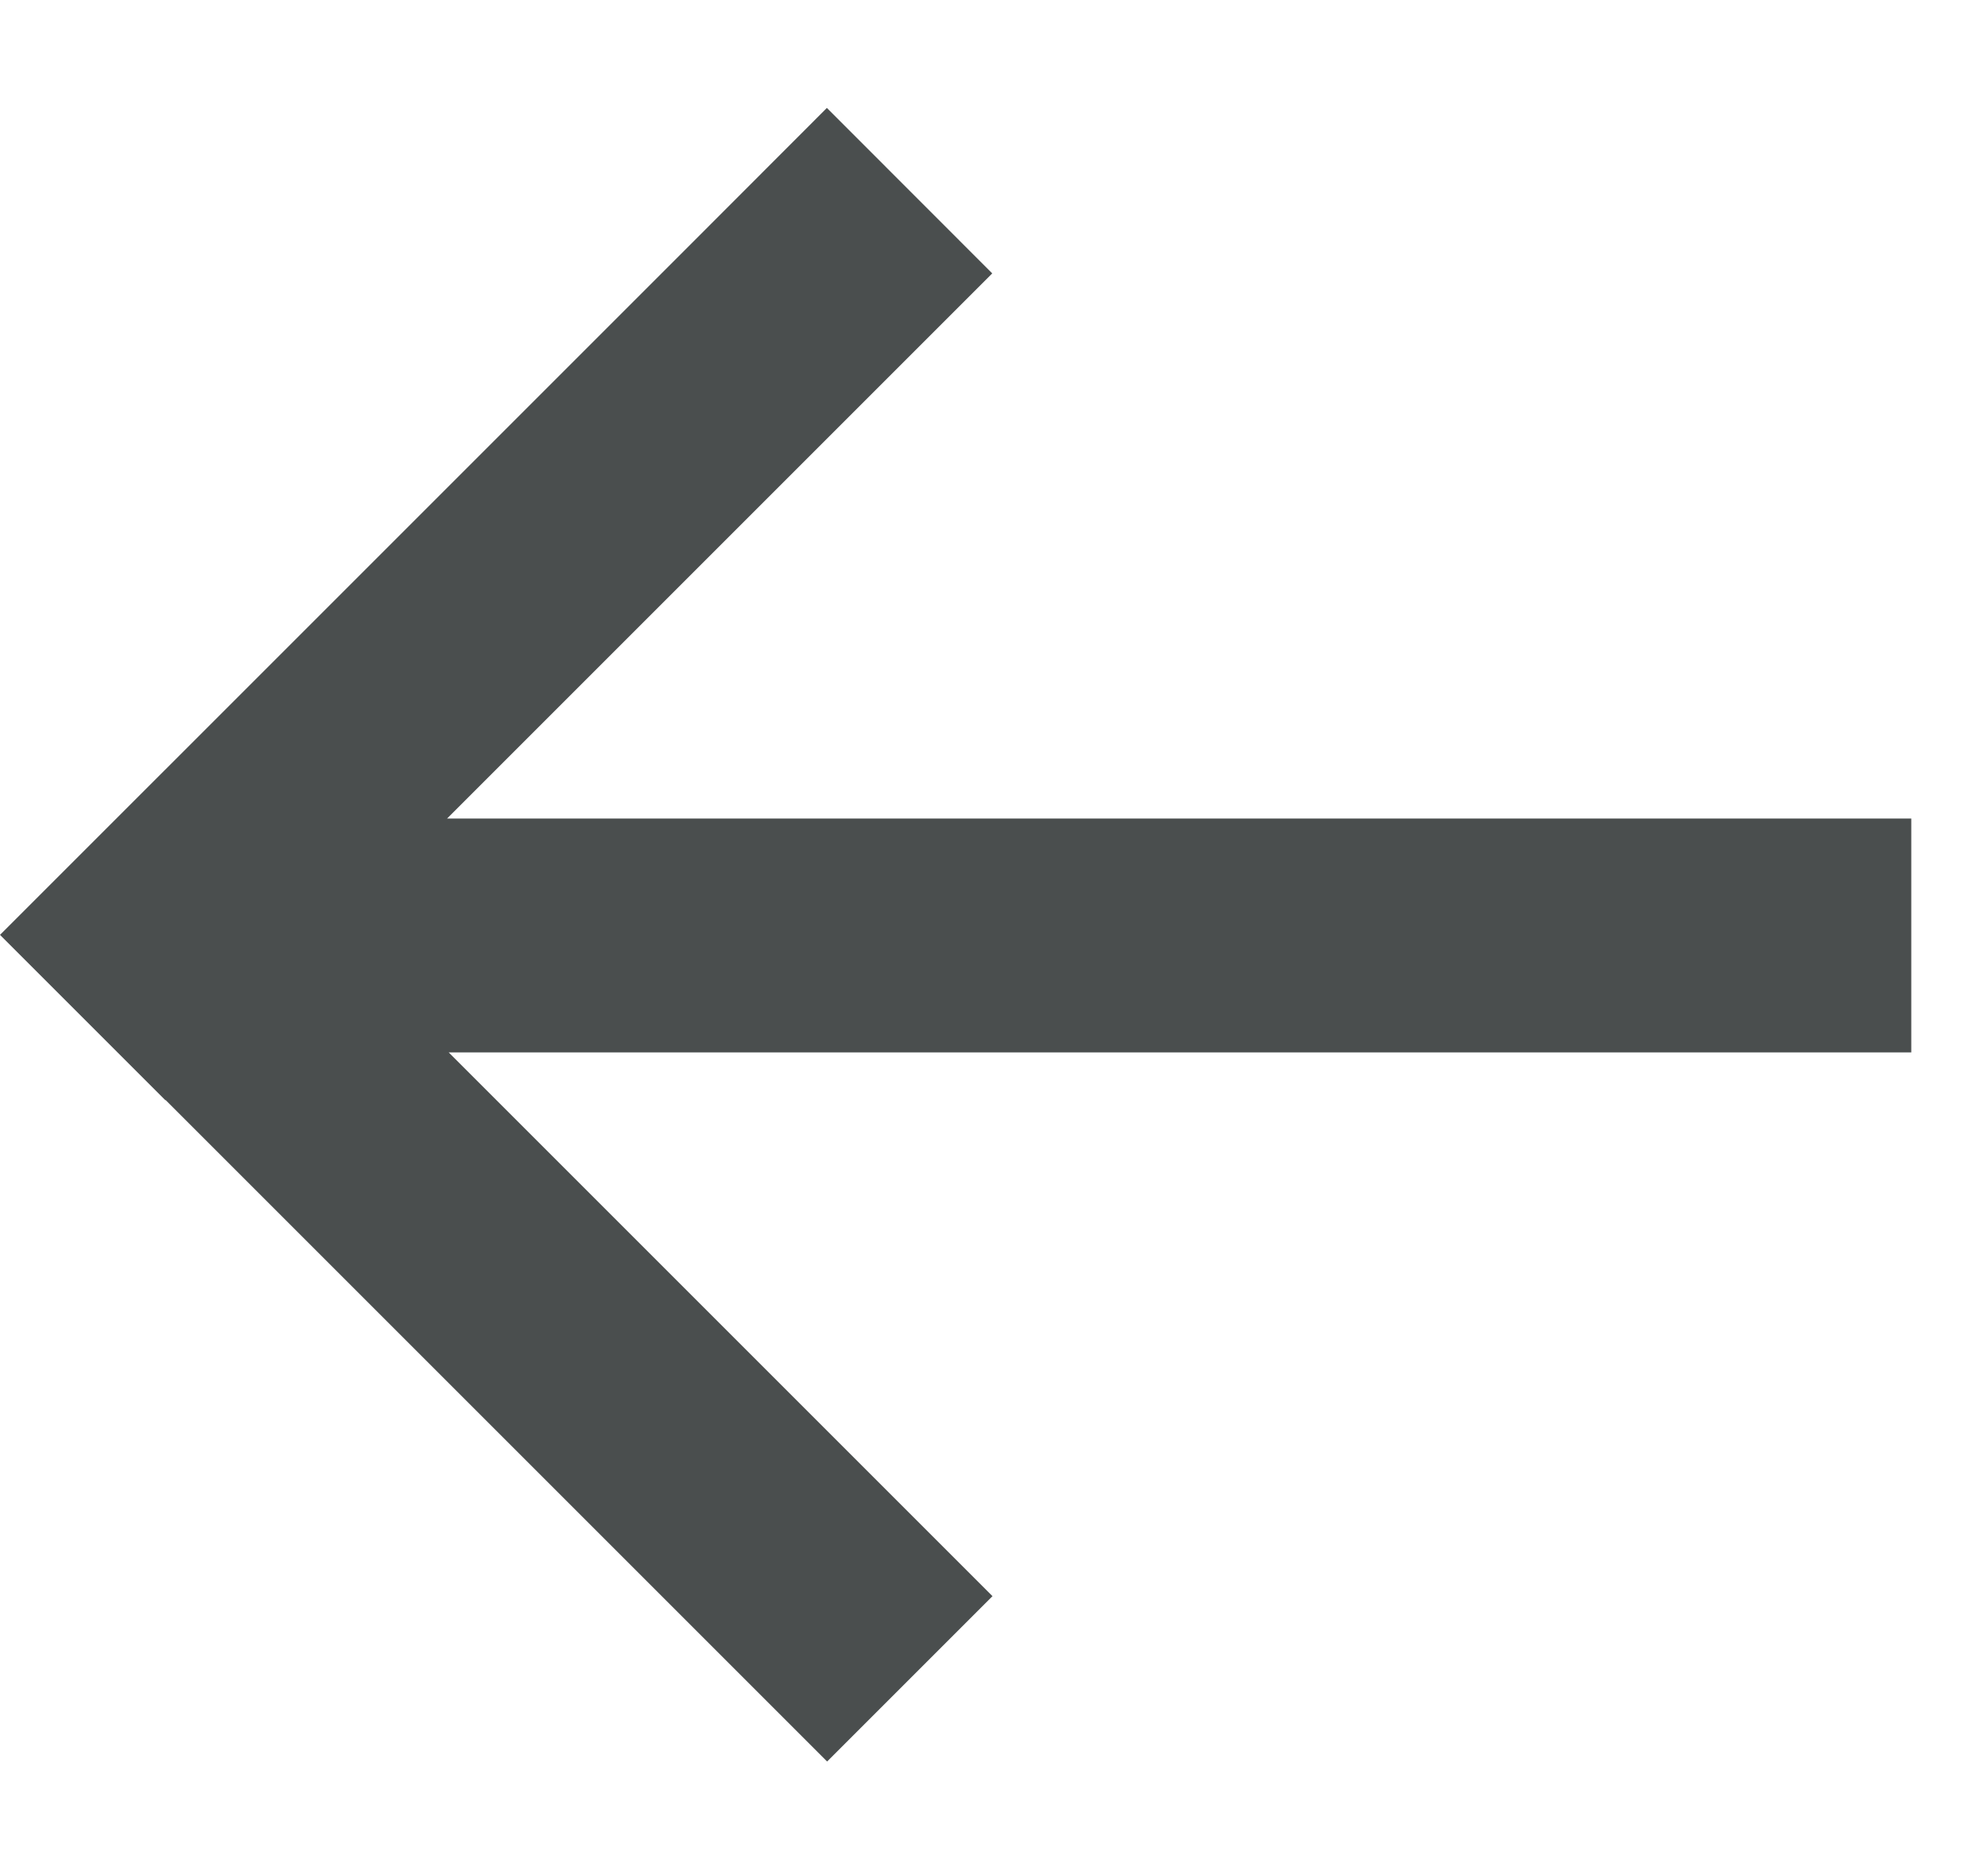 <?xml version="1.0" encoding="UTF-8" standalone="no"?>
<svg width="17px" height="16px" viewBox="0 0 17 16" version="1.1" xmlns="http://www.w3.org/2000/svg" xmlns:xlink="http://www.w3.org/1999/xlink">
    <!-- Generator: Sketch 39.1 (31720) - http://www.bohemiancoding.com/sketch -->
    <title>arrow-prev</title>
    <desc>Created with Sketch.</desc>
    <defs></defs>
    <g id="Page-1" stroke="none" stroke-width="1" fill="none" fill-rule="evenodd">
        <g id="arrow-prev" fill="#4A4E4E">
            <path d="M12.507,9 L0,9 L0,7 L12.521,7 L7.859,2.338 L9.273,0.923 L10.308,1.959 L16.344,7.995 L14.93,9.409 L14.928,9.407 L9.271,15.064 L7.857,13.65 L12.507,9 Z" id="arrow" transform="translate(8.172, 7.994) scale(-1, 1) translate(-8.172, -7.994) "></path>
        </g>
    </g>
</svg>